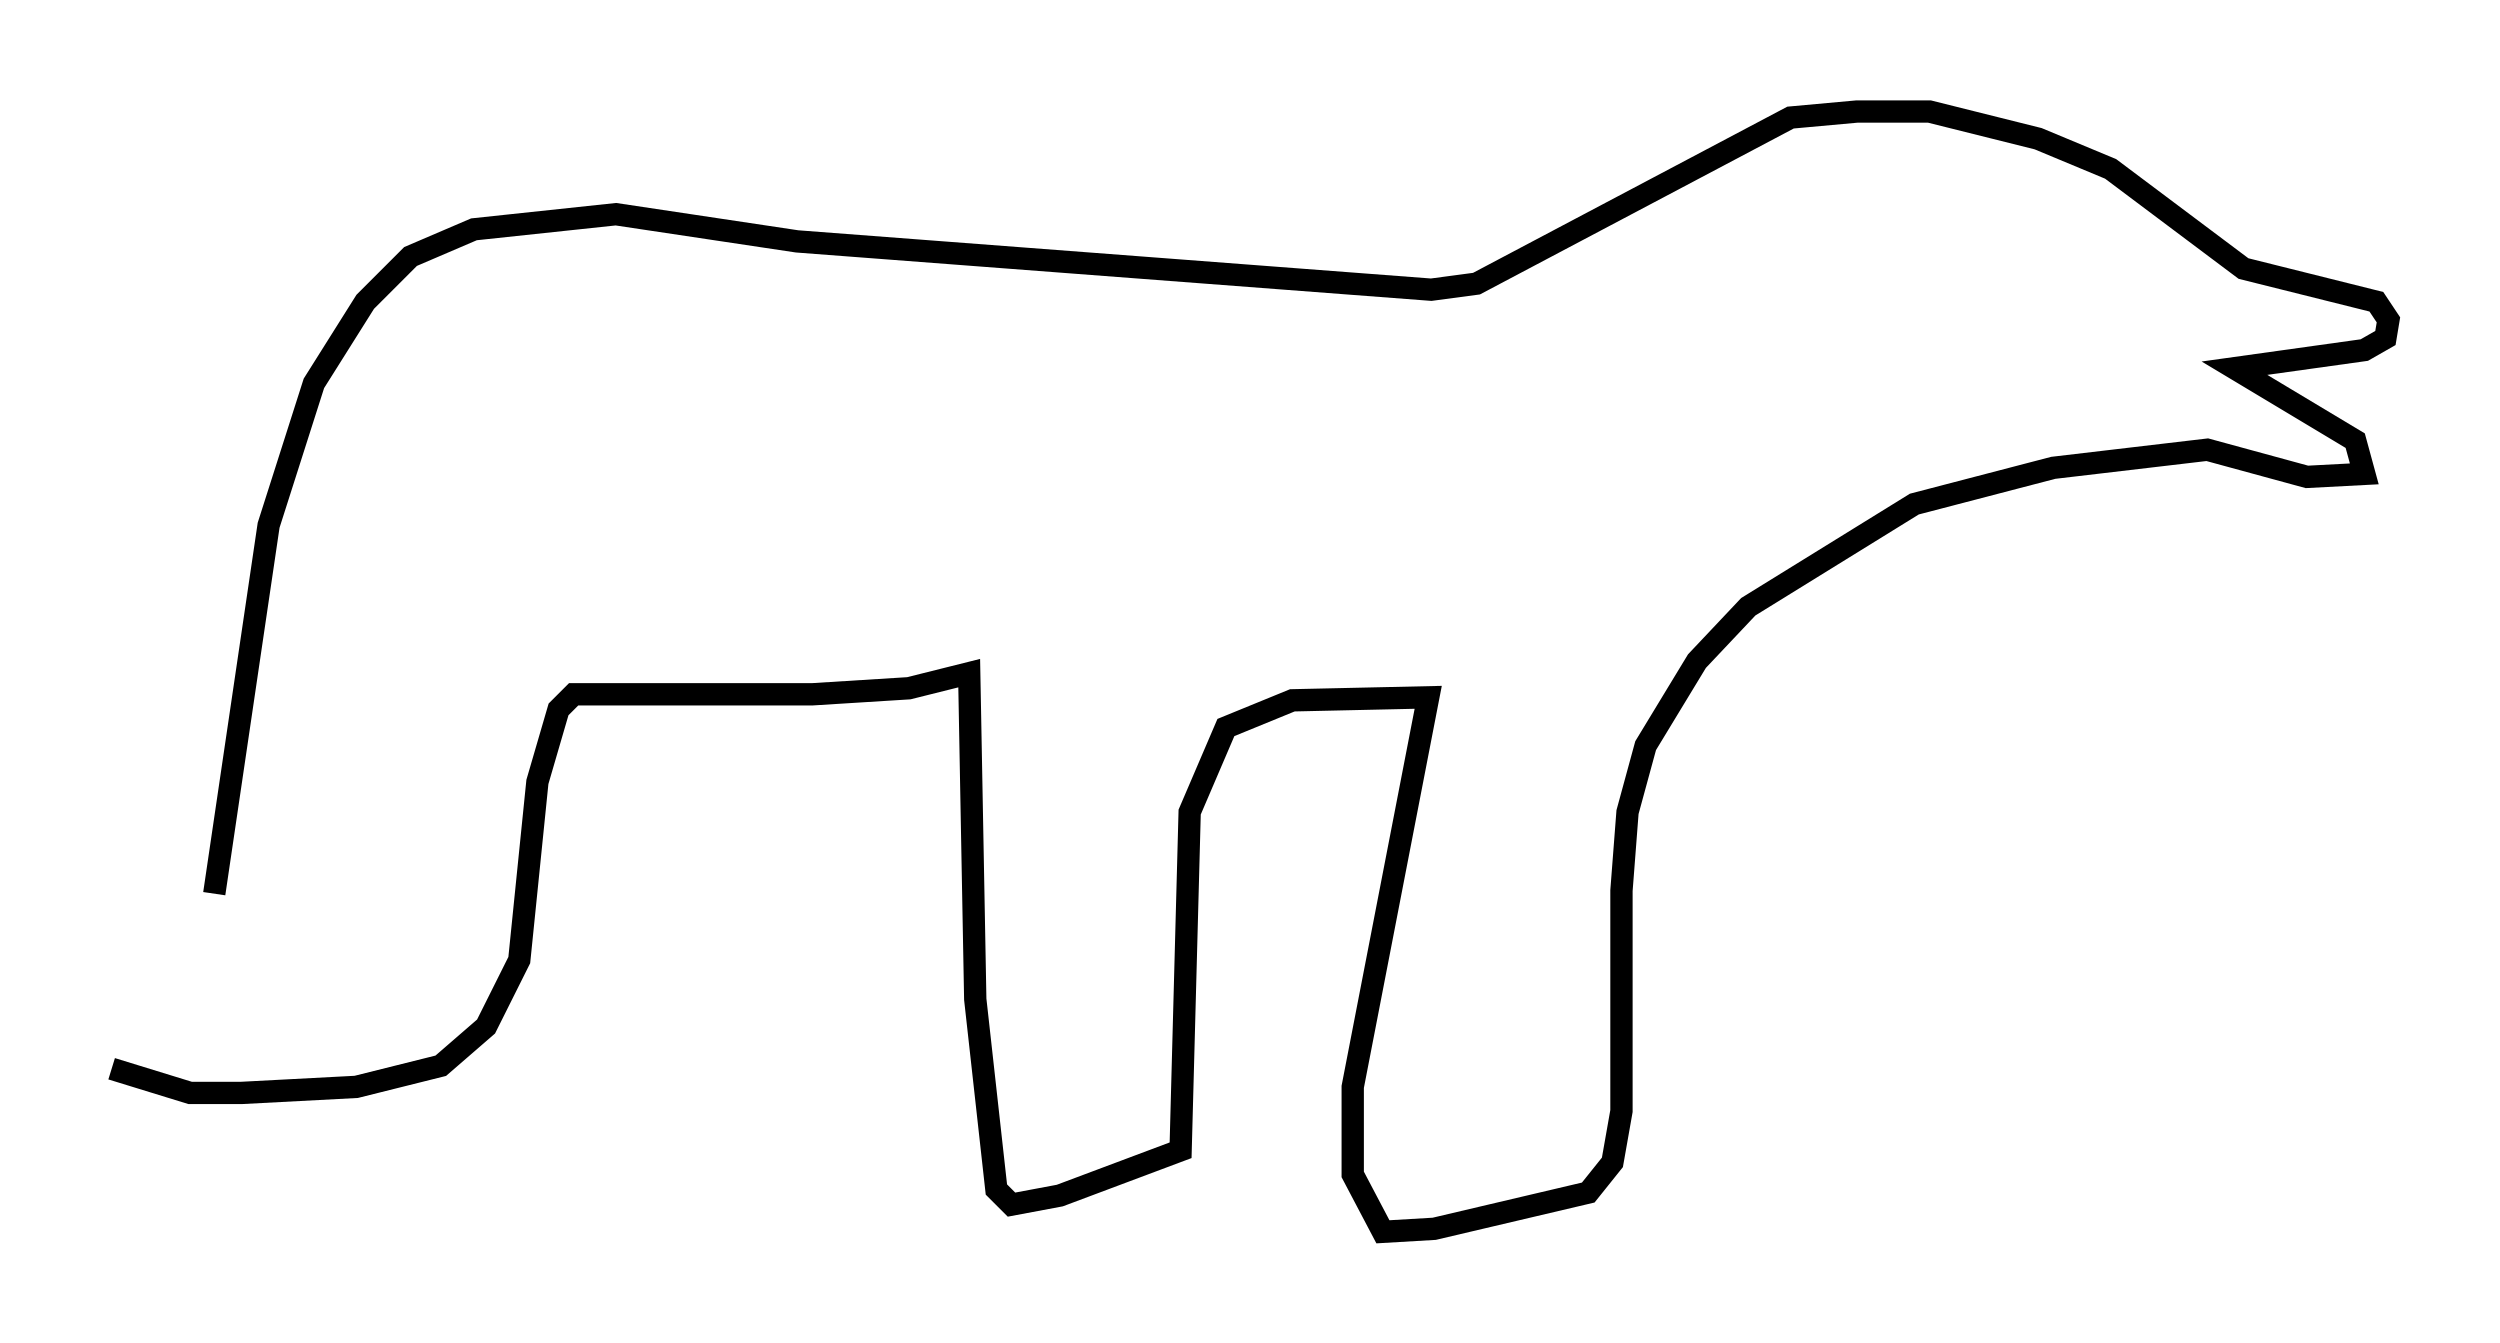 <?xml version="1.0" encoding="utf-8" ?>
<svg baseProfile="full" height="60.202" version="1.1" width="112.029" xmlns="http://www.w3.org/2000/svg" xmlns:ev="http://www.w3.org/2001/xml-events" xmlns:xlink="http://www.w3.org/1999/xlink"><defs /><rect fill="white" height="60.202" width="112.029" x="0" y="0" /><path d="M7.571, 47.76 m2.03, -7.713 l2.436, -16.509 2.03, -6.36 l2.3, -3.654 2.03, -2.03 l2.842, -1.218 6.36, -0.677 l8.119, 1.218 28.416, 2.165 l2.03, -0.271 14.073, -7.442 l2.977, -0.271 3.248, 0.0 l4.871, 1.218 3.248, 1.353 l5.954, 4.465 5.954, 1.488 l0.541, 0.812 -0.135, 0.812 l-0.947, 0.541 -5.819, 0.812 l5.413, 3.248 0.406, 1.488 l-2.571, 0.135 -4.465, -1.218 l-6.901, 0.812 -6.225, 1.624 l-7.442, 4.601 -2.3, 2.436 l-2.3, 3.789 -0.812, 2.977 l-0.271, 3.518 0.0, 9.878 l-0.406, 2.3 -1.083, 1.353 l-6.901, 1.624 -2.3, 0.135 l-1.353, -2.571 0.0, -3.924 l3.383, -17.456 -6.089, 0.135 l-2.977, 1.218 -1.624, 3.789 l-0.406, 15.155 -5.413, 2.03 l-2.165, 0.406 -0.677, -0.677 l-0.947, -8.525 -0.271, -14.614 l-2.706, 0.677 -4.33, 0.271 l-10.69, 0.0 -0.677, 0.677 l-0.947, 3.248 -0.812, 7.984 l-1.488, 2.977 -2.03, 1.759 l-3.789, 0.947 -5.142, 0.271 l-2.3, 0.0 -3.518, -1.083 " fill="none" stroke="black" stroke-width="1" /></svg>